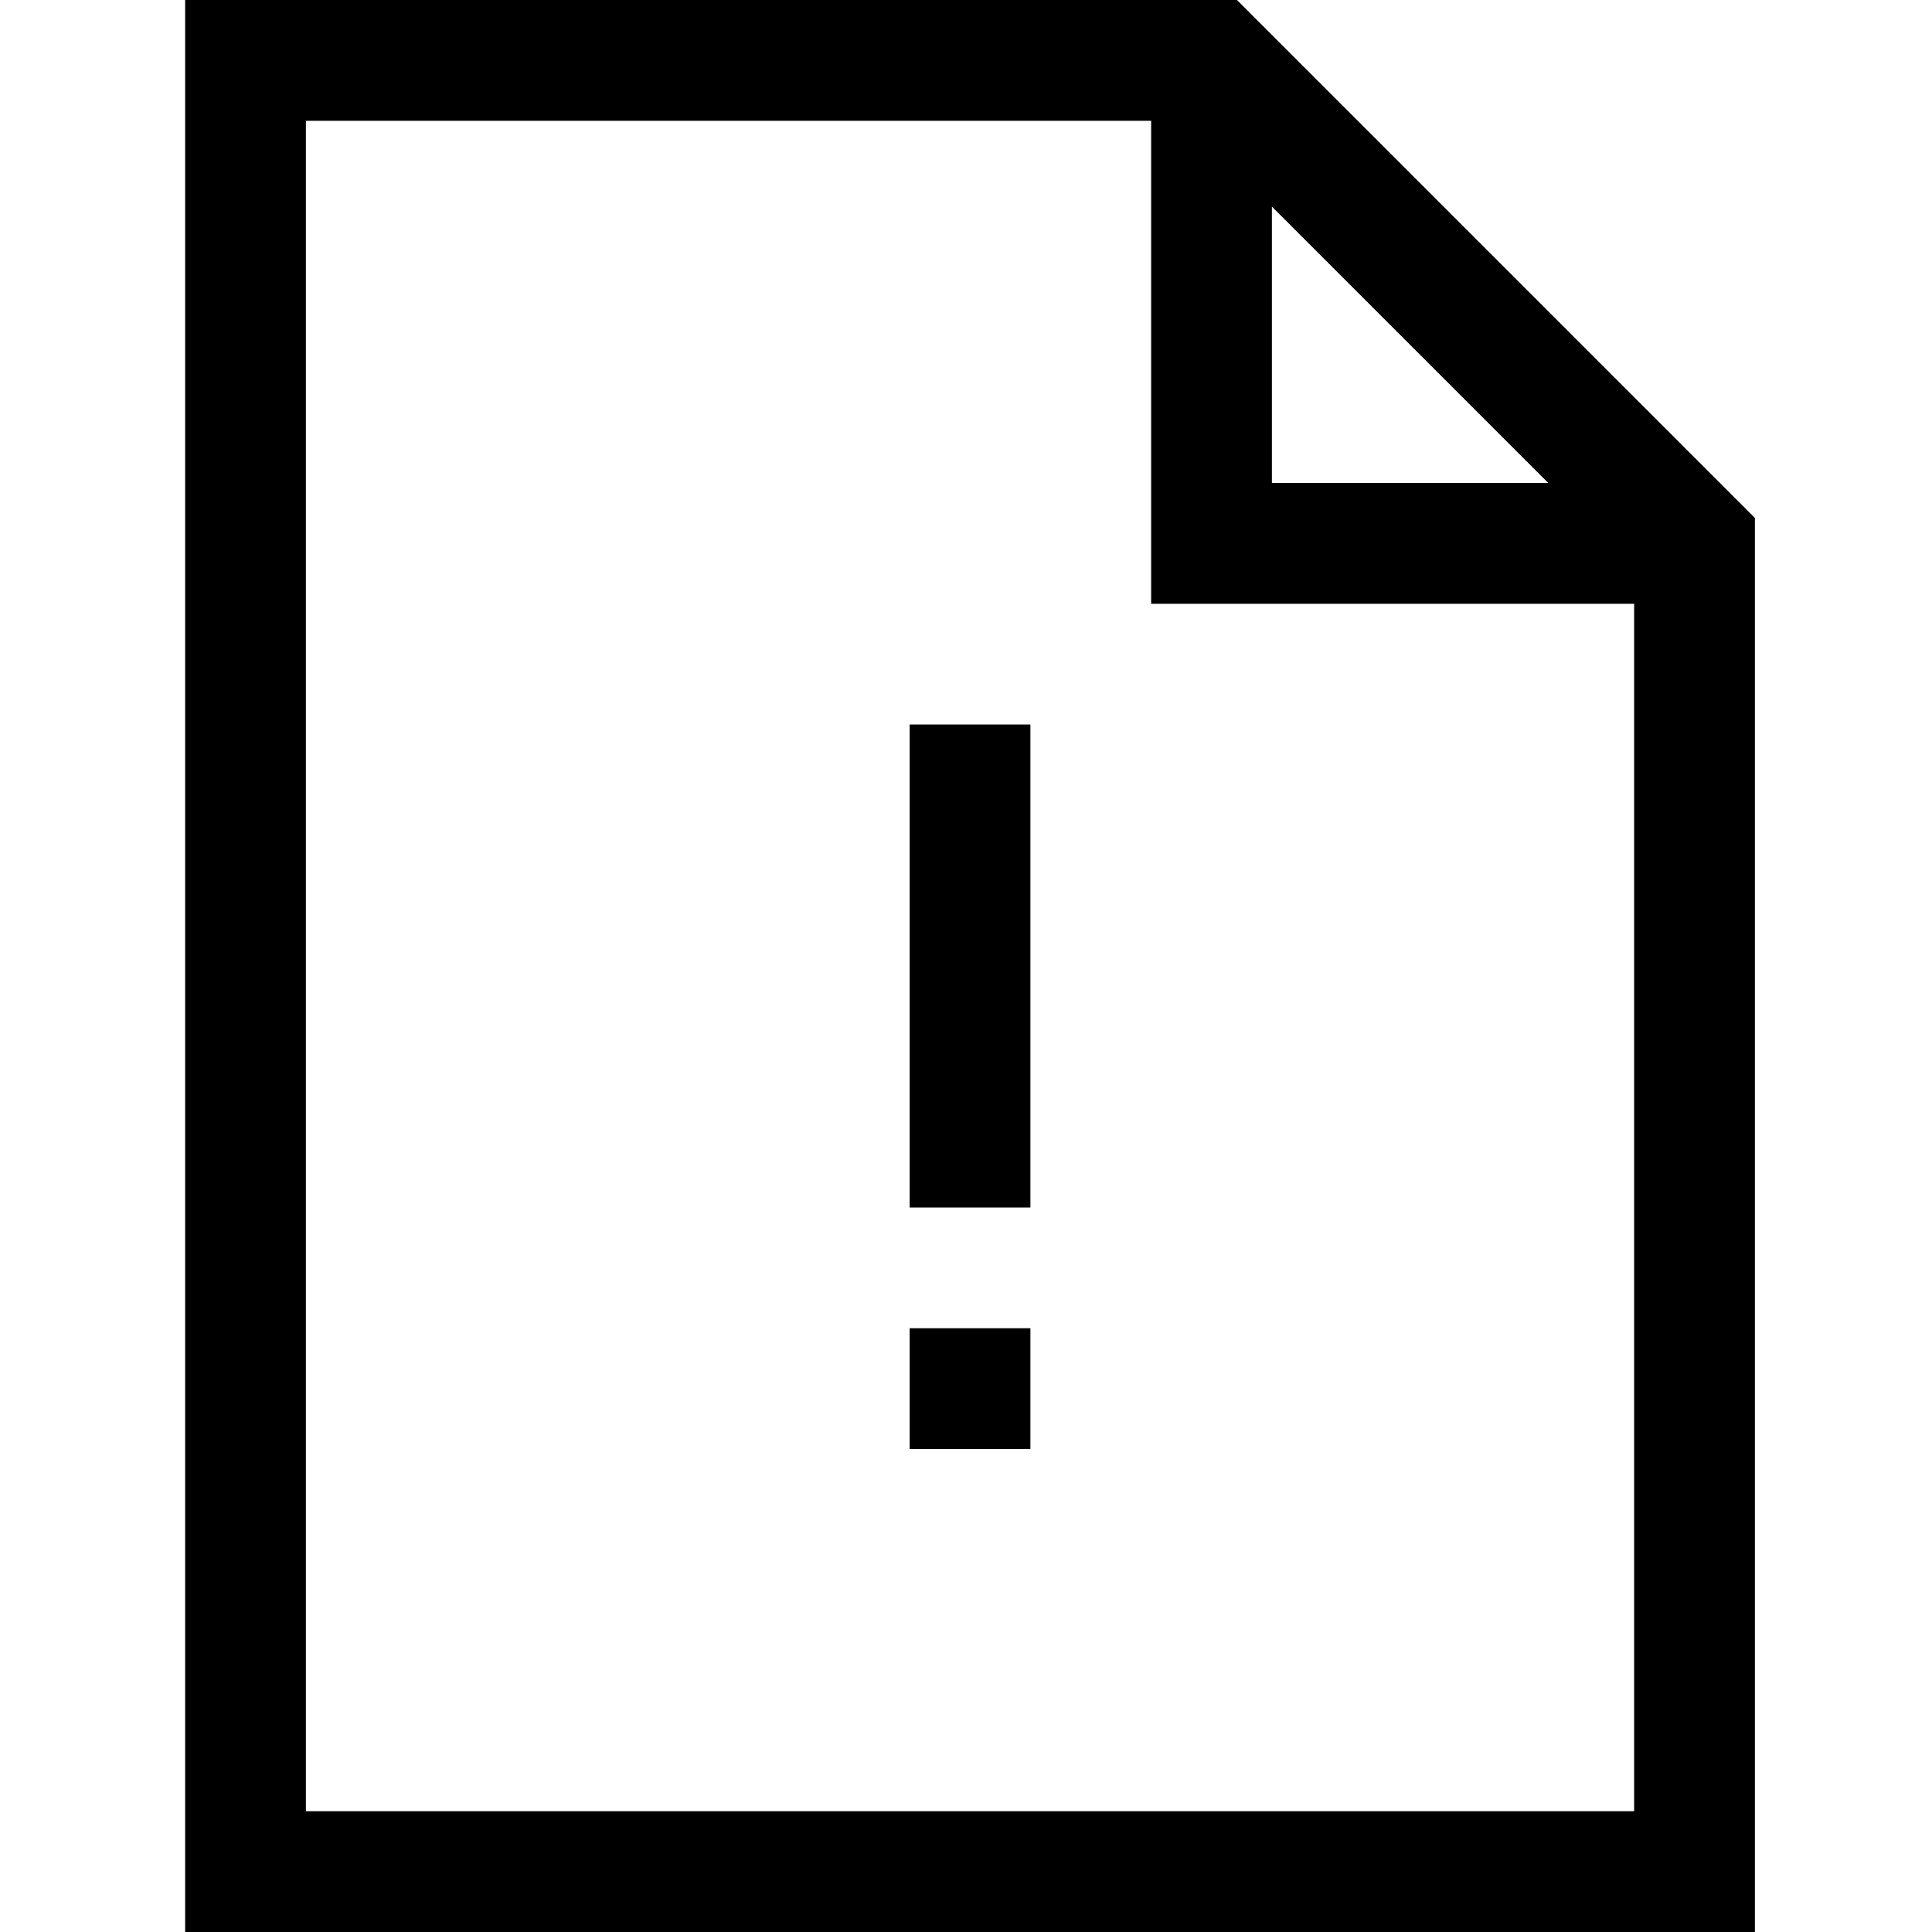 <svg width="240" height="240" xmlns="http://www.w3.org/2000/svg">
  <path d="M218 64.336V240H23V0h130.664L218 64.336zM158 60h34.336L158 25.664V60zm45 165V75h-60V15H38v210h165zM113 90h15v60h-15V90zm0 75h15v15h-15v-15z" fill-rule="evenodd"/>
</svg>
